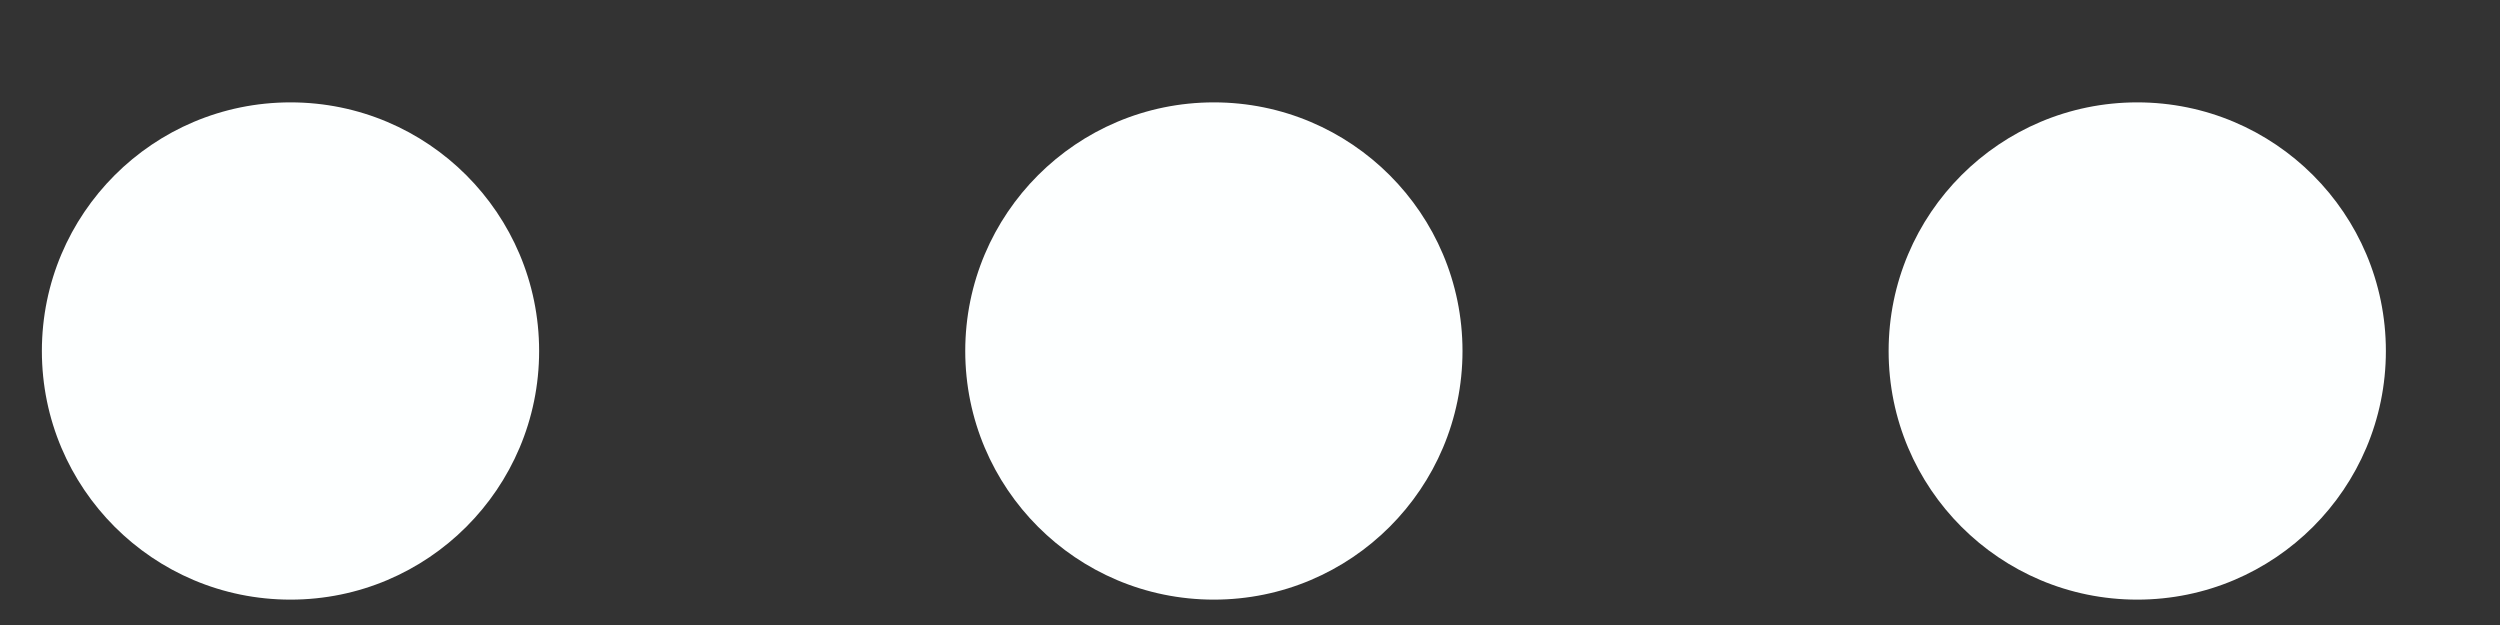 <svg width="20" height="5" viewBox="0 0 20 5" fill="none" xmlns="http://www.w3.org/2000/svg">
<rect x="0" y="0" width="20" height="5" fill="#333333" stroke="none"/>
<circle cx="2.324" cy="2.808" r="1.989" fill="#FDFFFF"/>
<circle cx="9.711" cy="2.808" r="1.989" fill="#FDFFFF"/>
<circle cx="17.098" cy="2.808" r="1.989" fill="#FDFFFF"/>
</svg>
